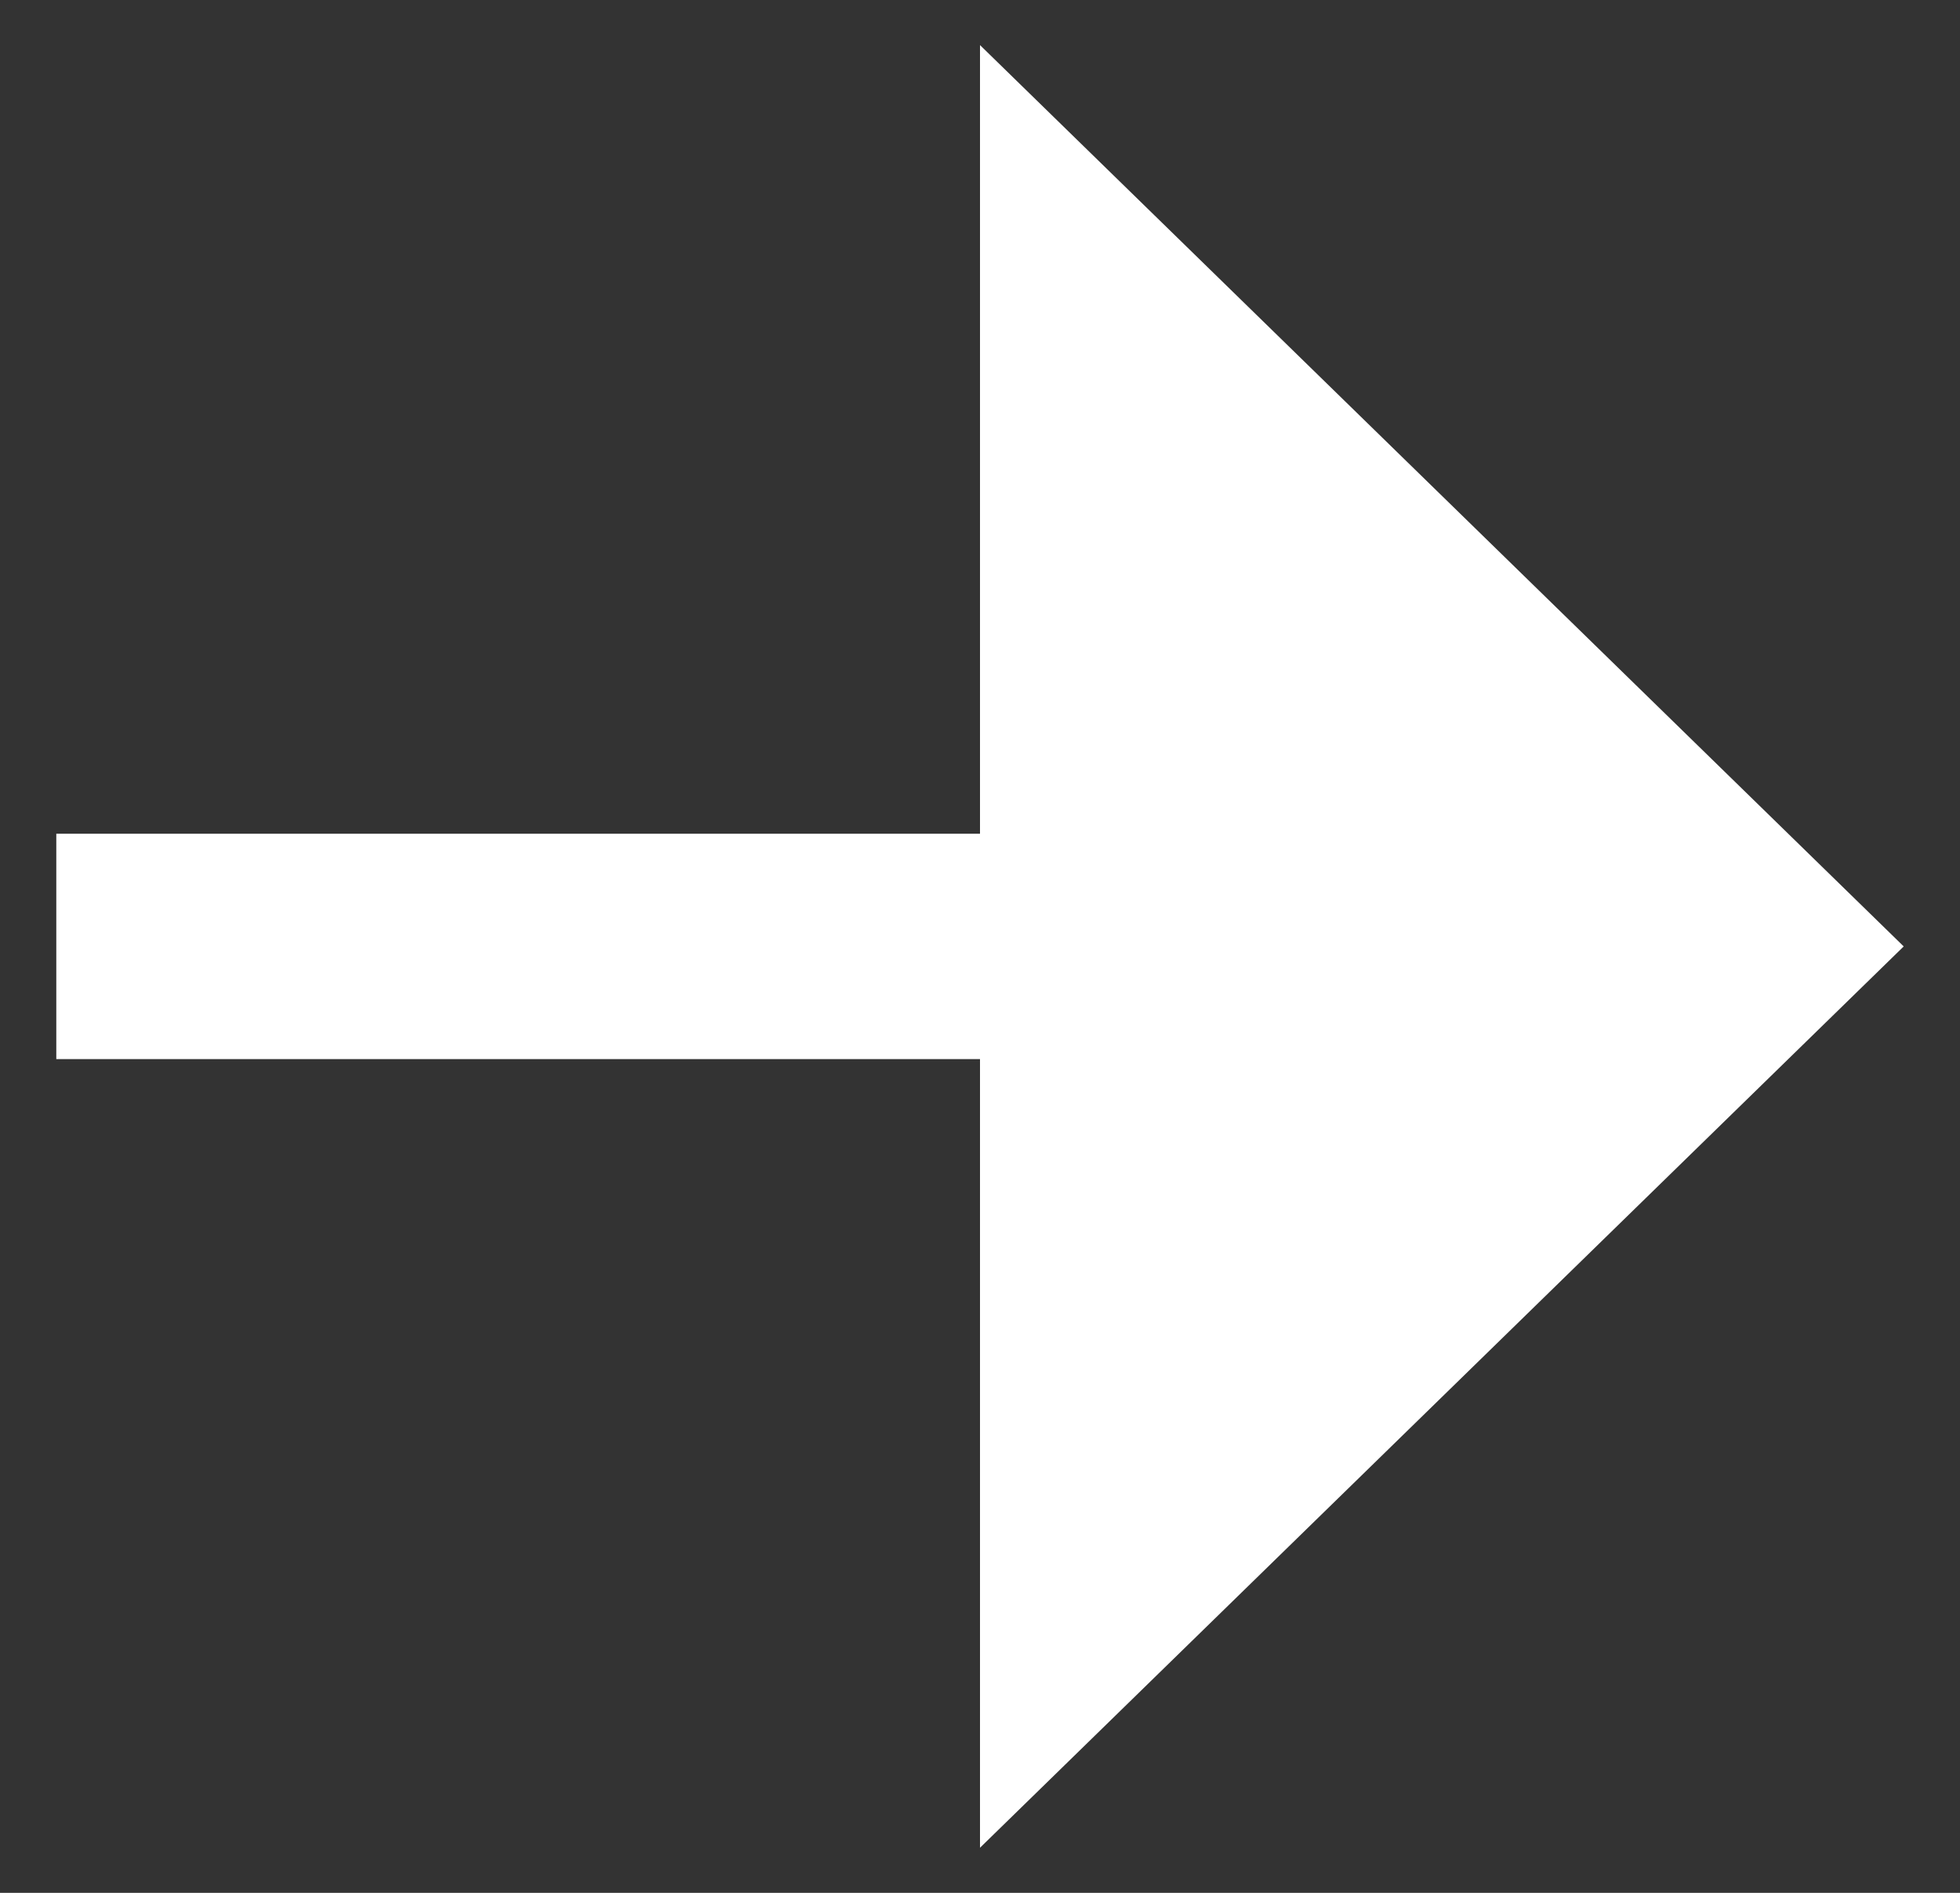 <svg width="29" height="28" viewBox="0 0 29 28" fill="none" xmlns="http://www.w3.org/2000/svg">
<rect x="0" y="0" width="29" height="28" fill="#333333" stroke="none"/>
<path d="M14.5 12.333L14.5 0.667L28.167 14L14.5 27.333L14.5 15.667L0.833 15.667L0.833 12.333L14.5 12.333Z" fill="white"/>
</svg>

